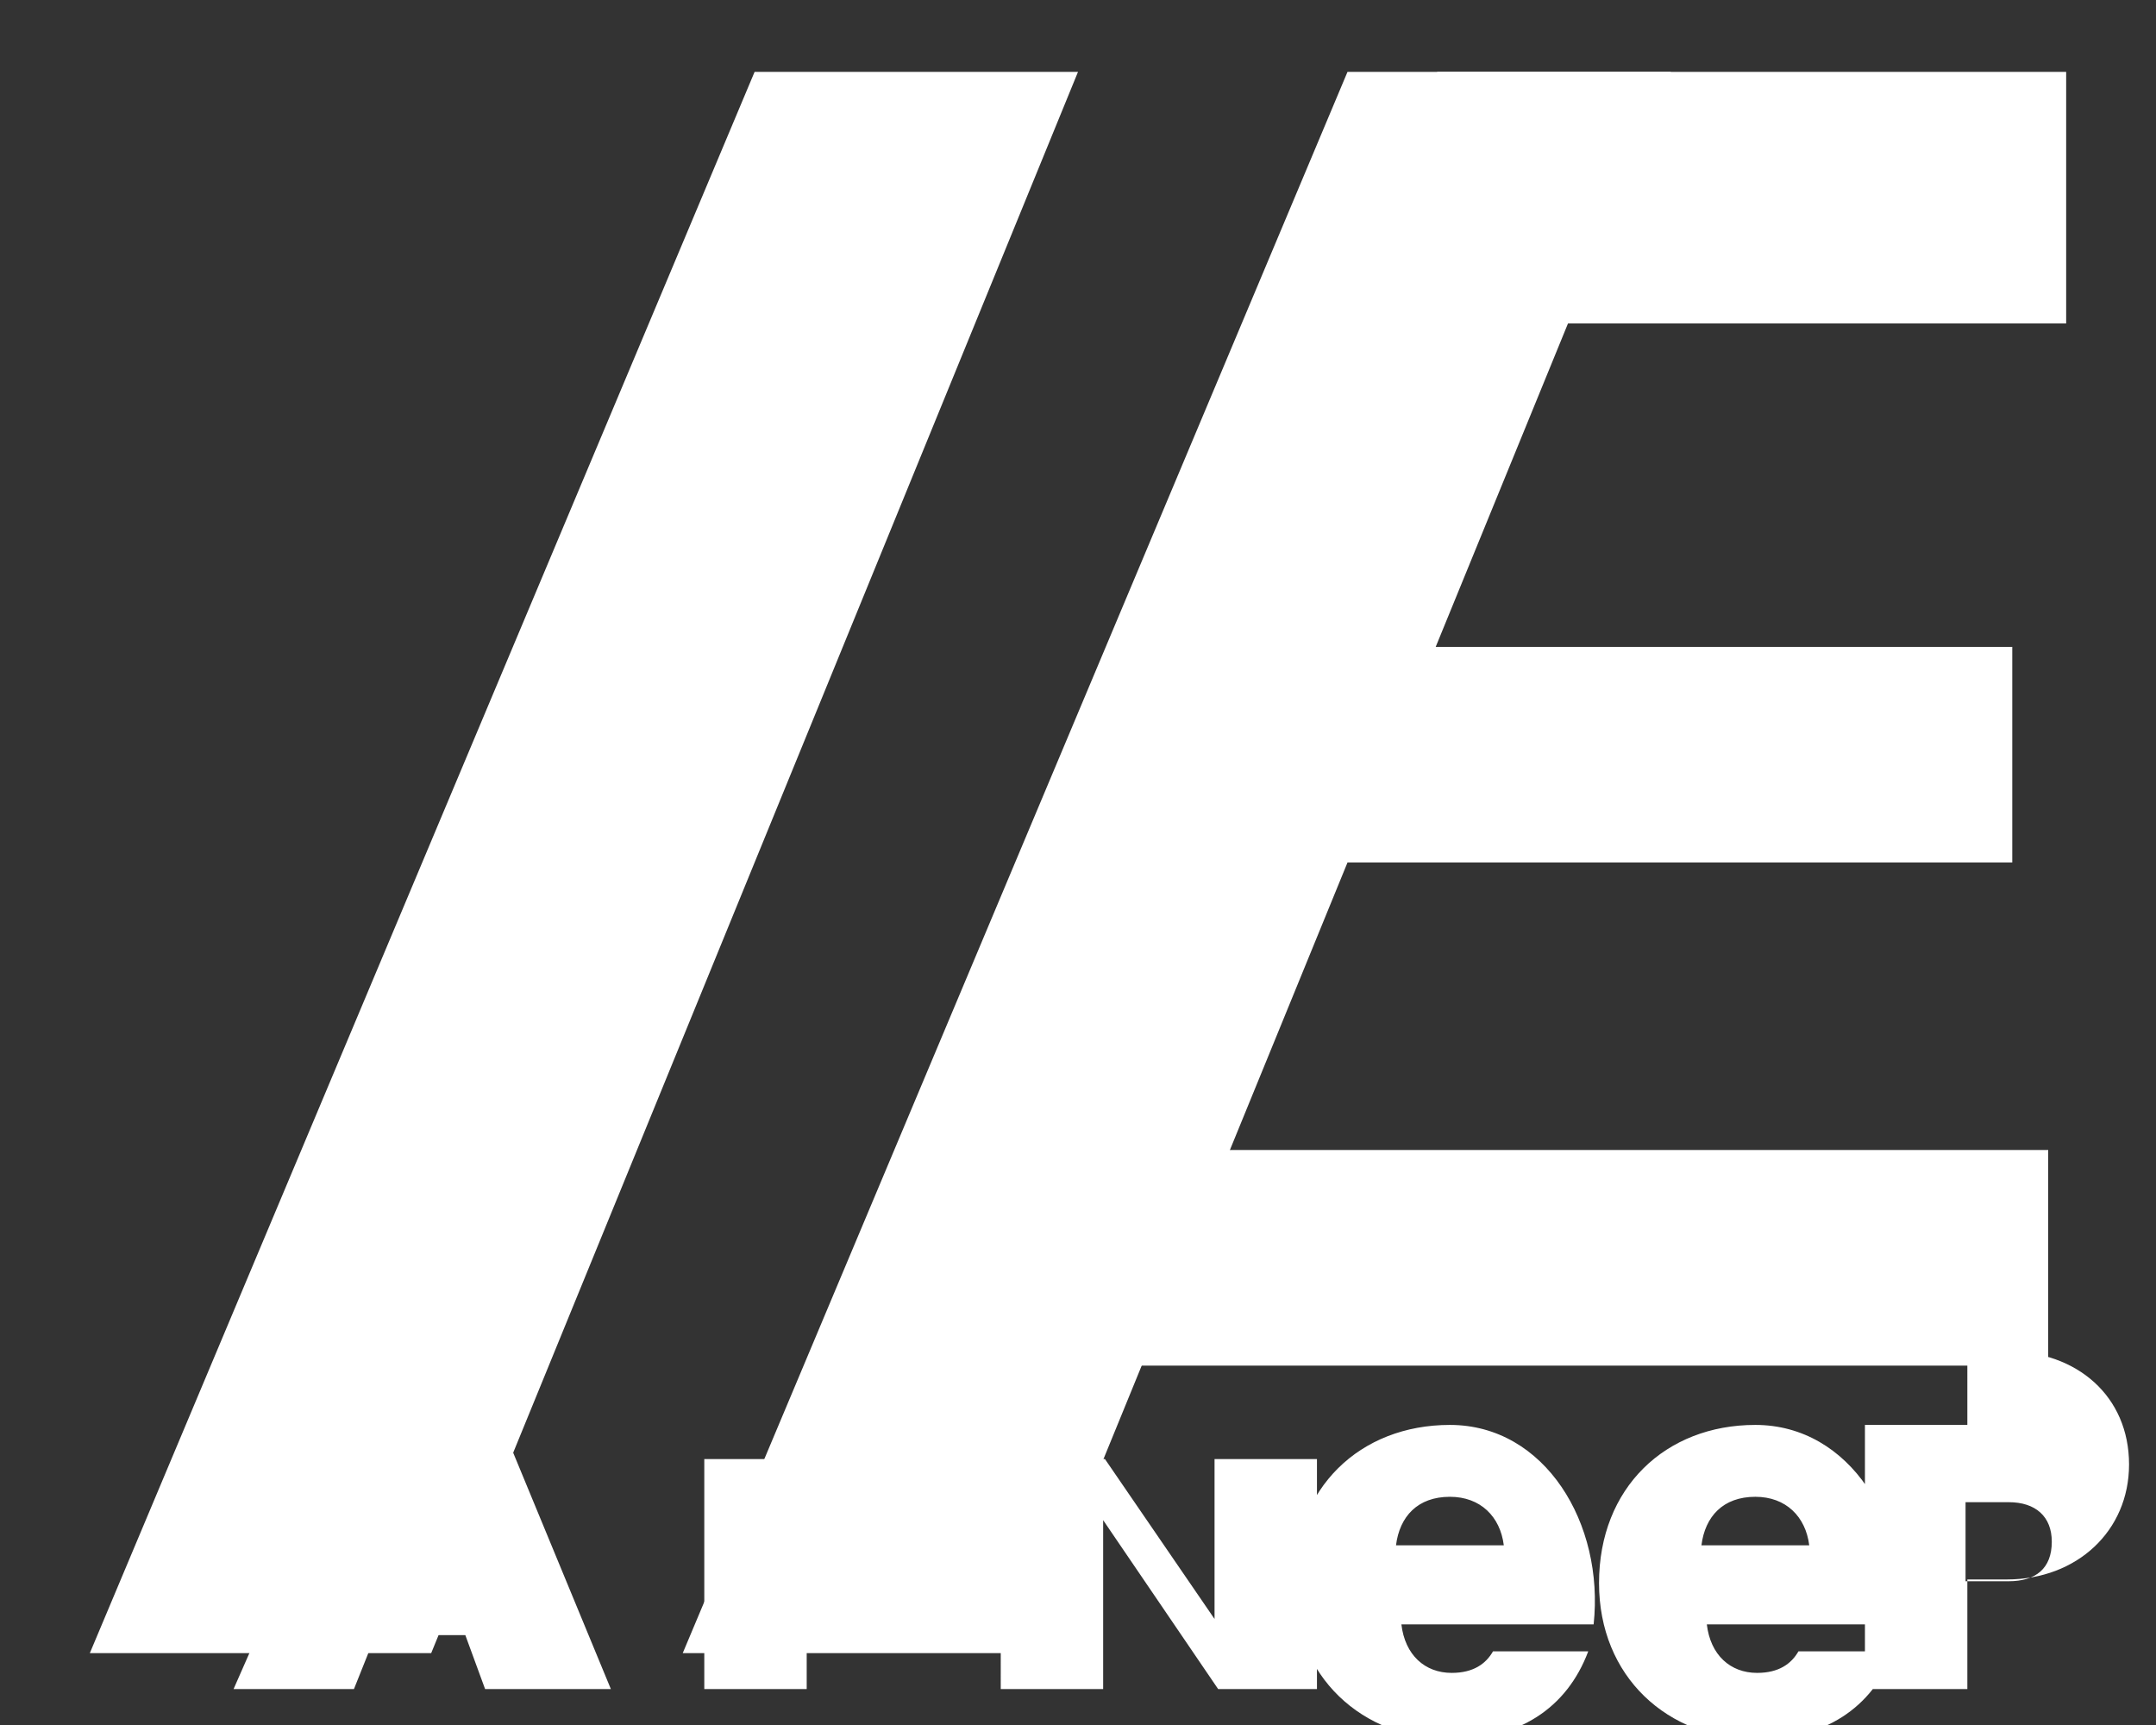 <svg width="120" height="96" viewBox="0 0 120 96" fill="none" xmlns="http://www.w3.org/2000/svg">
  <rect x="0" y="0" width="120" height="96" fill="#333333" stroke="none"/>
  <g fill="#FFFFFF">
    <path d="M5 92L42 4h18L24 92H5Z" />
    <path d="M38 92L75 4h18L57 92H38Z" />
    <path d="M80 4h35v14H72l8-14Z" />
    <rect x="62" y="36" width="50" height="12" />
    <rect x="54" y="64" width="60" height="12" />
    <path d="M13 94h6.7l1.2-3h5l1.1 3H34l-6.2-15h-8.2L13 94Zm7.6-6.2 1.4-3.7 1.5 3.7h-2.9Zm18.6-8.8v15h5.7V85.6h6.5v-4.4H39.2Zm16.5 0V94h5.7v-9.4l6.4 9.4h5.5V81.2h-5.7v8.9l-6.1-8.9h-5.8Zm25 .3c-5 0-8.7 3.5-8.7 8.8 0 5.2 3.8 8.7 8.8 8.7 3.7 0 6.4-1.7 7.6-4.9h-5.3c-.4.7-1.1 1.2-2.3 1.2-1.5 0-2.6-1-2.8-2.7h10.7c.6-5.6-2.7-11.1-8-11.1Zm-3 6.7c.2-1.6 1.2-2.7 3-2.7 1.7 0 2.8 1.1 3 2.7H77.7Zm20-6.7c-5 0-8.7 3.5-8.7 8.8 0 5.2 3.8 8.7 8.8 8.7 3.7 0 6.4-1.7 7.6-4.9h-5.3c-.4.7-1.1 1.2-2.3 1.2-1.5 0-2.6-1-2.8-2.7h10.7c.6-5.6-2.7-11.1-8-11.1Zm-3 6.7c.2-1.6 1.2-2.7 3-2.7 1.7 0 2.8 1.1 3 2.7H97.7Zm14.8-6.7h-5.7V94h5.7v-6.1h2.2c3.9 0 6.8-2.7 6.8-6.4 0-3.8-2.9-6.3-6.8-6.3h-2.2Zm-.1 8.7v-4.4h2.4c1.5 0 2.4.8 2.4 2.2 0 1.5-.9 2.2-2.4 2.2h-2.4Z" />
  </g>
</svg>
